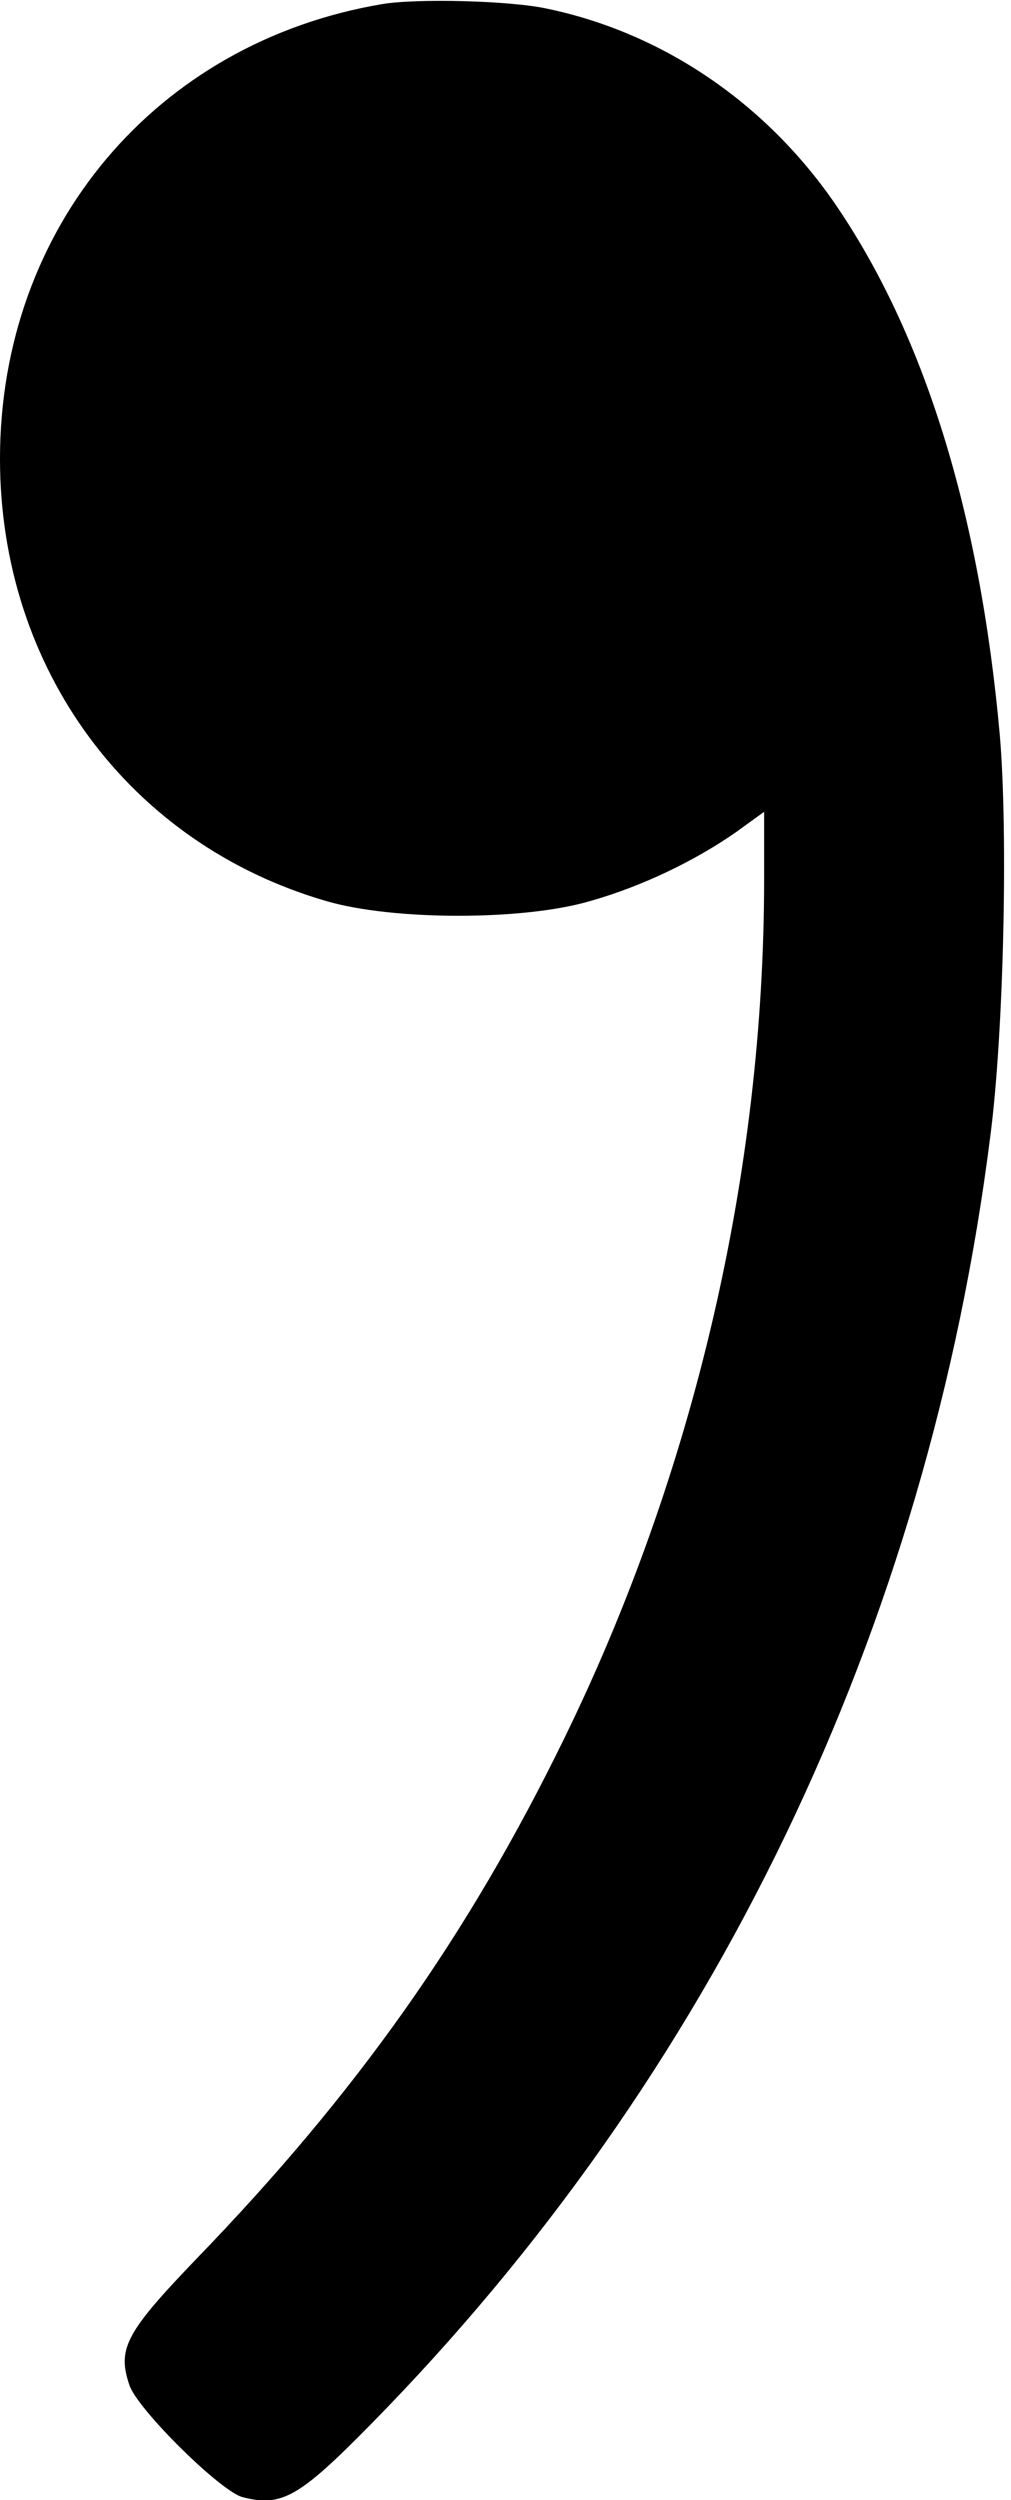 <?xml version="1.0" standalone="no"?>
<!DOCTYPE svg PUBLIC "-//W3C//DTD SVG 20010904//EN"
 "http://www.w3.org/TR/2001/REC-SVG-20010904/DTD/svg10.dtd">
<svg version="1.0" xmlns="http://www.w3.org/2000/svg"
 width="172pt" height="425pt" viewBox="0 0 172 425"
 preserveAspectRatio="xMidYMid meet">
<g transform="translate(0,425) scale(0.1,-0.1)"
fill="#000000" stroke="none">
<path d="M650 4243 c-385 -65 -650 -380 -650 -773 0 -357 220 -655 556 -752
114 -33 334 -33 447 0 89 25 180 69 250 118 l47 34 0 -114 c0 -499 -119 -1009
-340 -1461 -164 -336 -354 -604 -626 -885 -119 -124 -135 -152 -114 -214 13
-41 156 -182 193 -191 66 -17 96 0 217 123 584 593 949 1352 1055 2192 23 178
30 516 16 680 -34 379 -129 684 -282 906 -118 170 -292 288 -487 329 -62 14
-223 18 -282 8z"/>
</g>
</svg>

